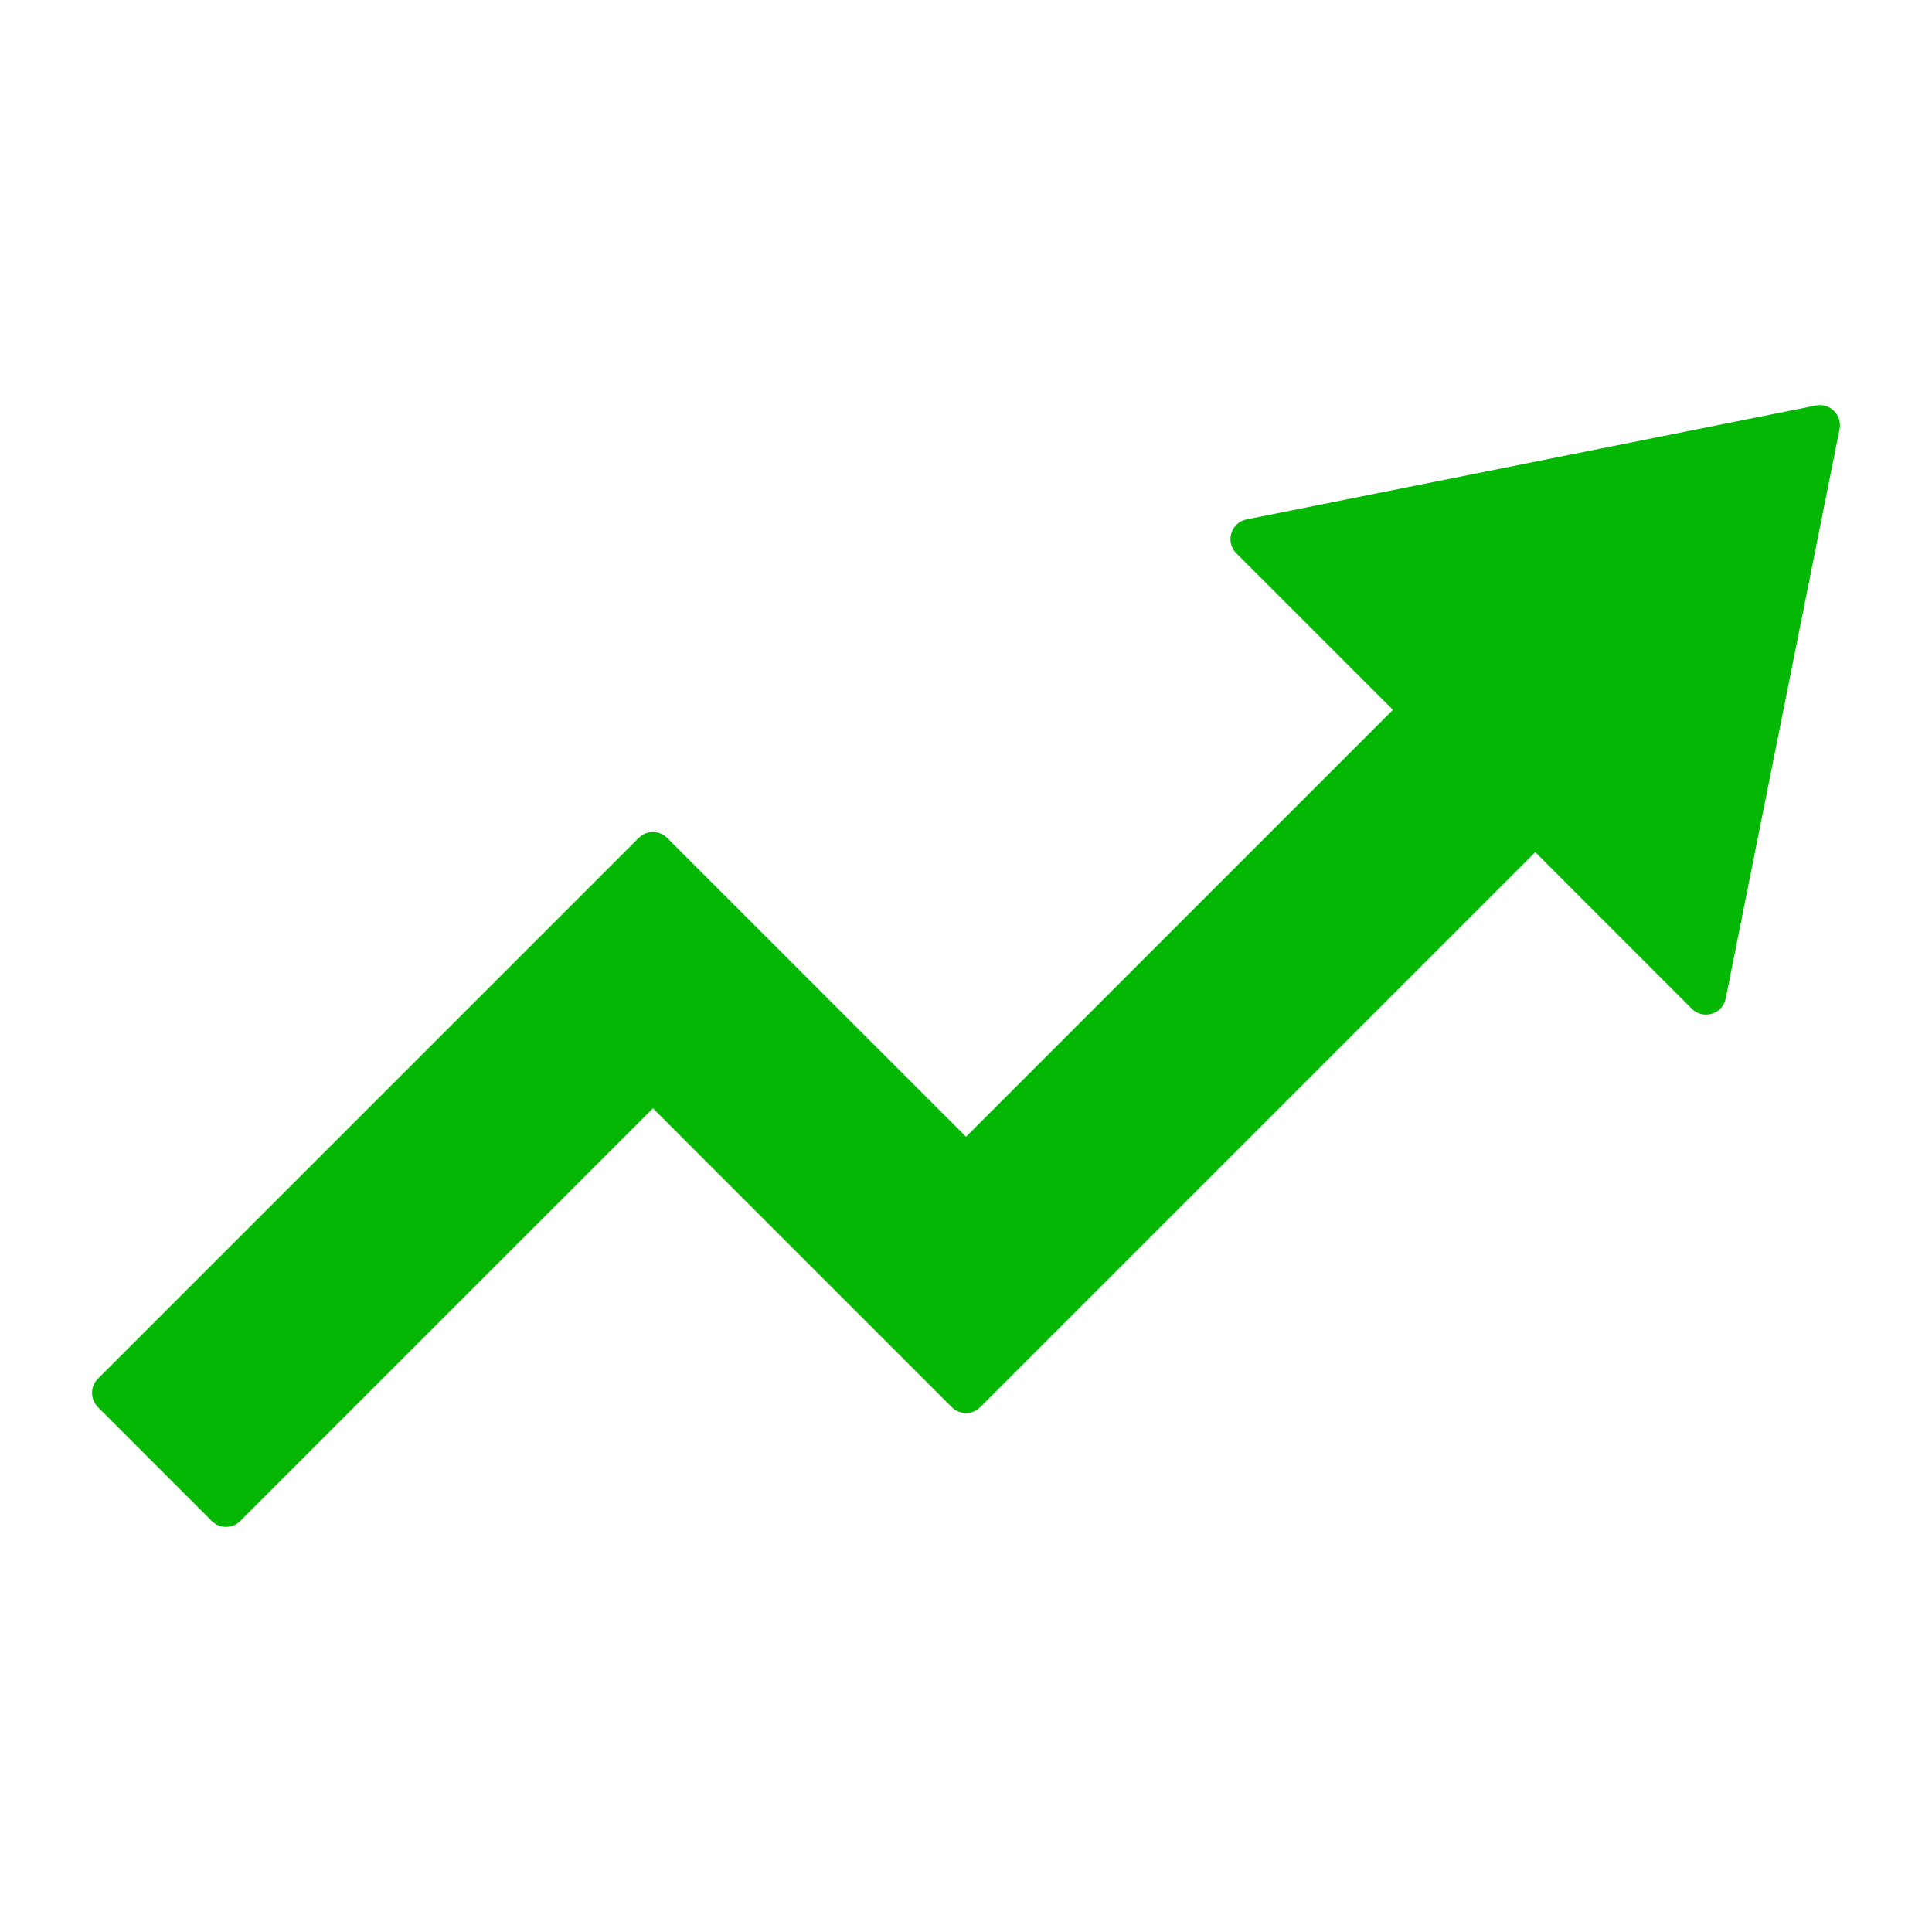<svg width="48" height="48" xmlns="http://www.w3.org/2000/svg">
 <title/>

 <g>
  <title>background</title>
  <rect fill="none" id="canvas_background" height="402" width="582" y="-1" x="-1"/>
 </g>
 <g>
  <title>Layer 1</title>
  <path transform="rotate(45 26.829,25.415) " id="Path" fill-rule="nonzero" fill="#03b703" d="m37.744,13.637l0.041,0.073c0.146,0.321 -0.086,0.705 -0.457,0.705l-5.5,-0.001l0,19.501l-0.008,0.09c-0.042,0.233 -0.246,0.41 -0.492,0.41l-10.5,-0.001l0,14.501c0,0.276 -0.224,0.5 -0.5,0.5l-4,0c-0.276,0 -0.5,-0.224 -0.5,-0.5l0,-19l0.008,-0.09c0.042,-0.233 0.246,-0.41 0.492,-0.41l10.5,-0.001l0,-15l-5.5,0.001c-0.399,0 -0.638,-0.445 -0.416,-0.777l8,-12c0.198,-0.297 0.634,-0.297 0.832,0l8,12z"/>
 </g>
</svg>